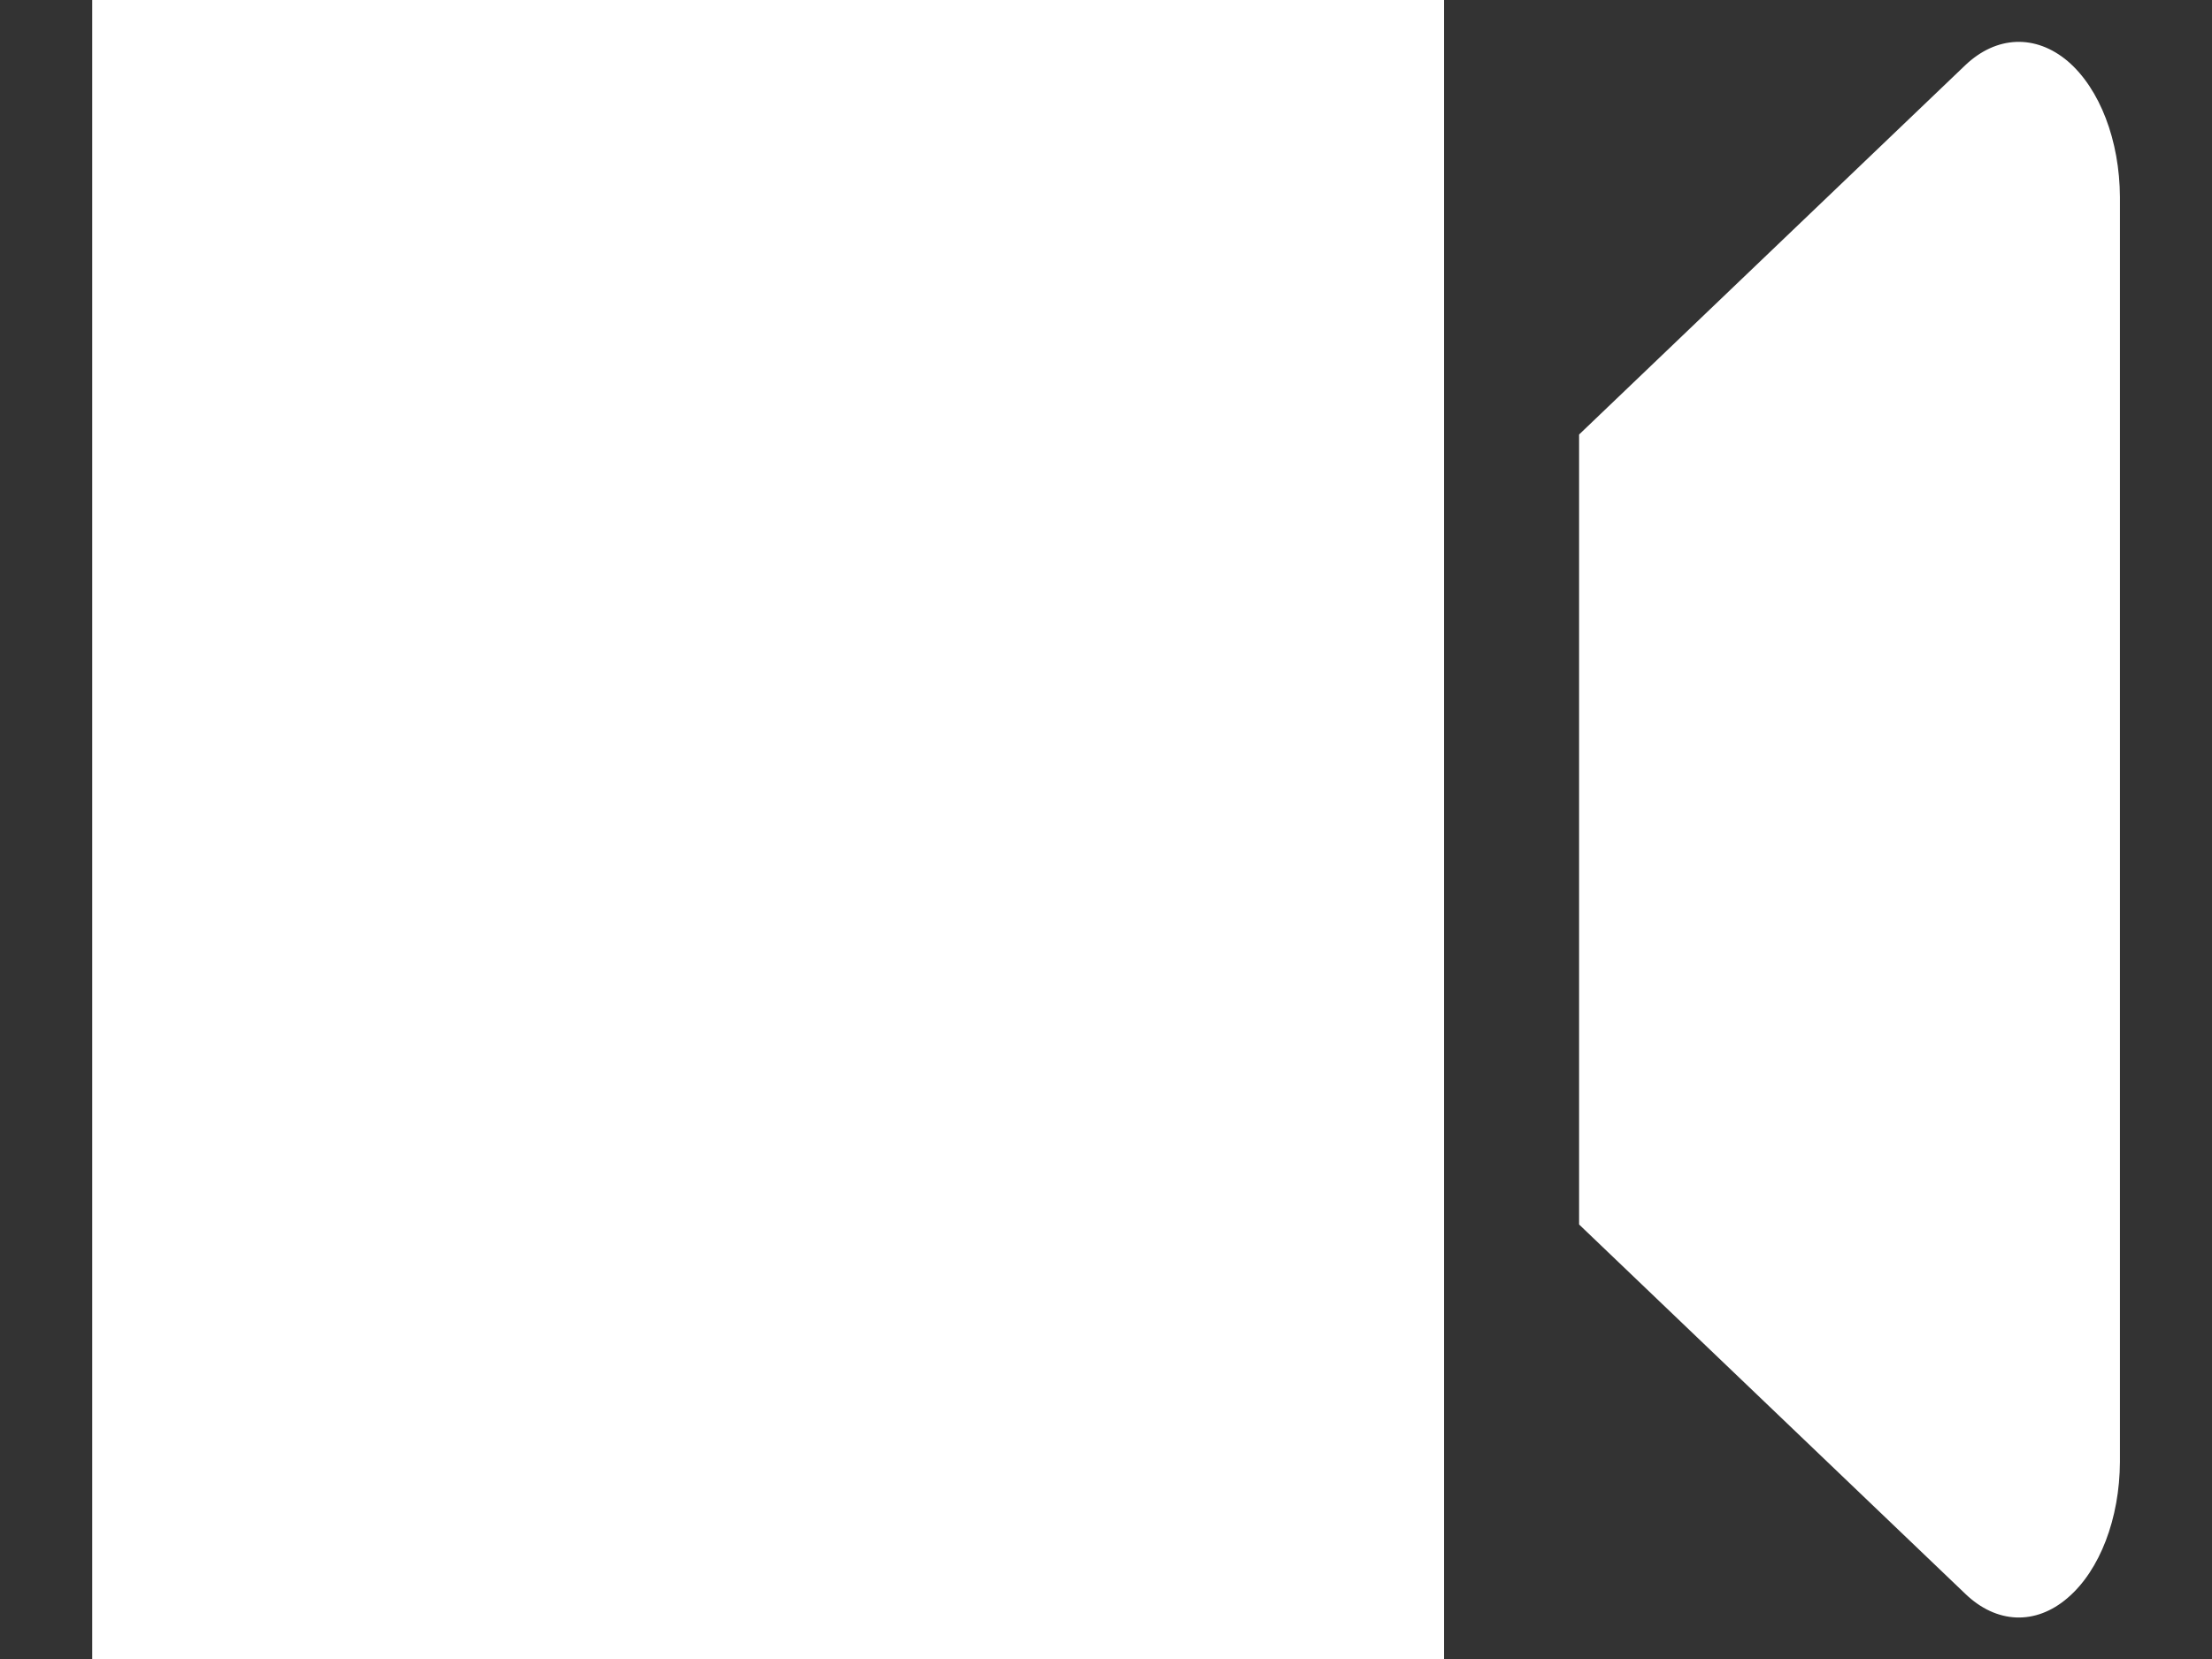 <svg width="16" height="12" viewBox="0 0 16 12" fill="none" xmlns="http://www.w3.org/2000/svg">
<rect x="0" y="0" width="16" height="12" fill="#333333" stroke="none"/>
<path d="M0.667 0H10.445V12H0.667V0ZM14.957 0.443C14.724 0.246 14.44 0.257 14.214 0.473L11.422 3.143V8.857L14.214 11.527C14.44 11.746 14.725 11.758 14.957 11.557C15.189 11.358 15.332 10.983 15.334 10.575V1.425C15.332 1.017 15.189 0.642 14.957 0.443Z" fill="white"/>
</svg>
